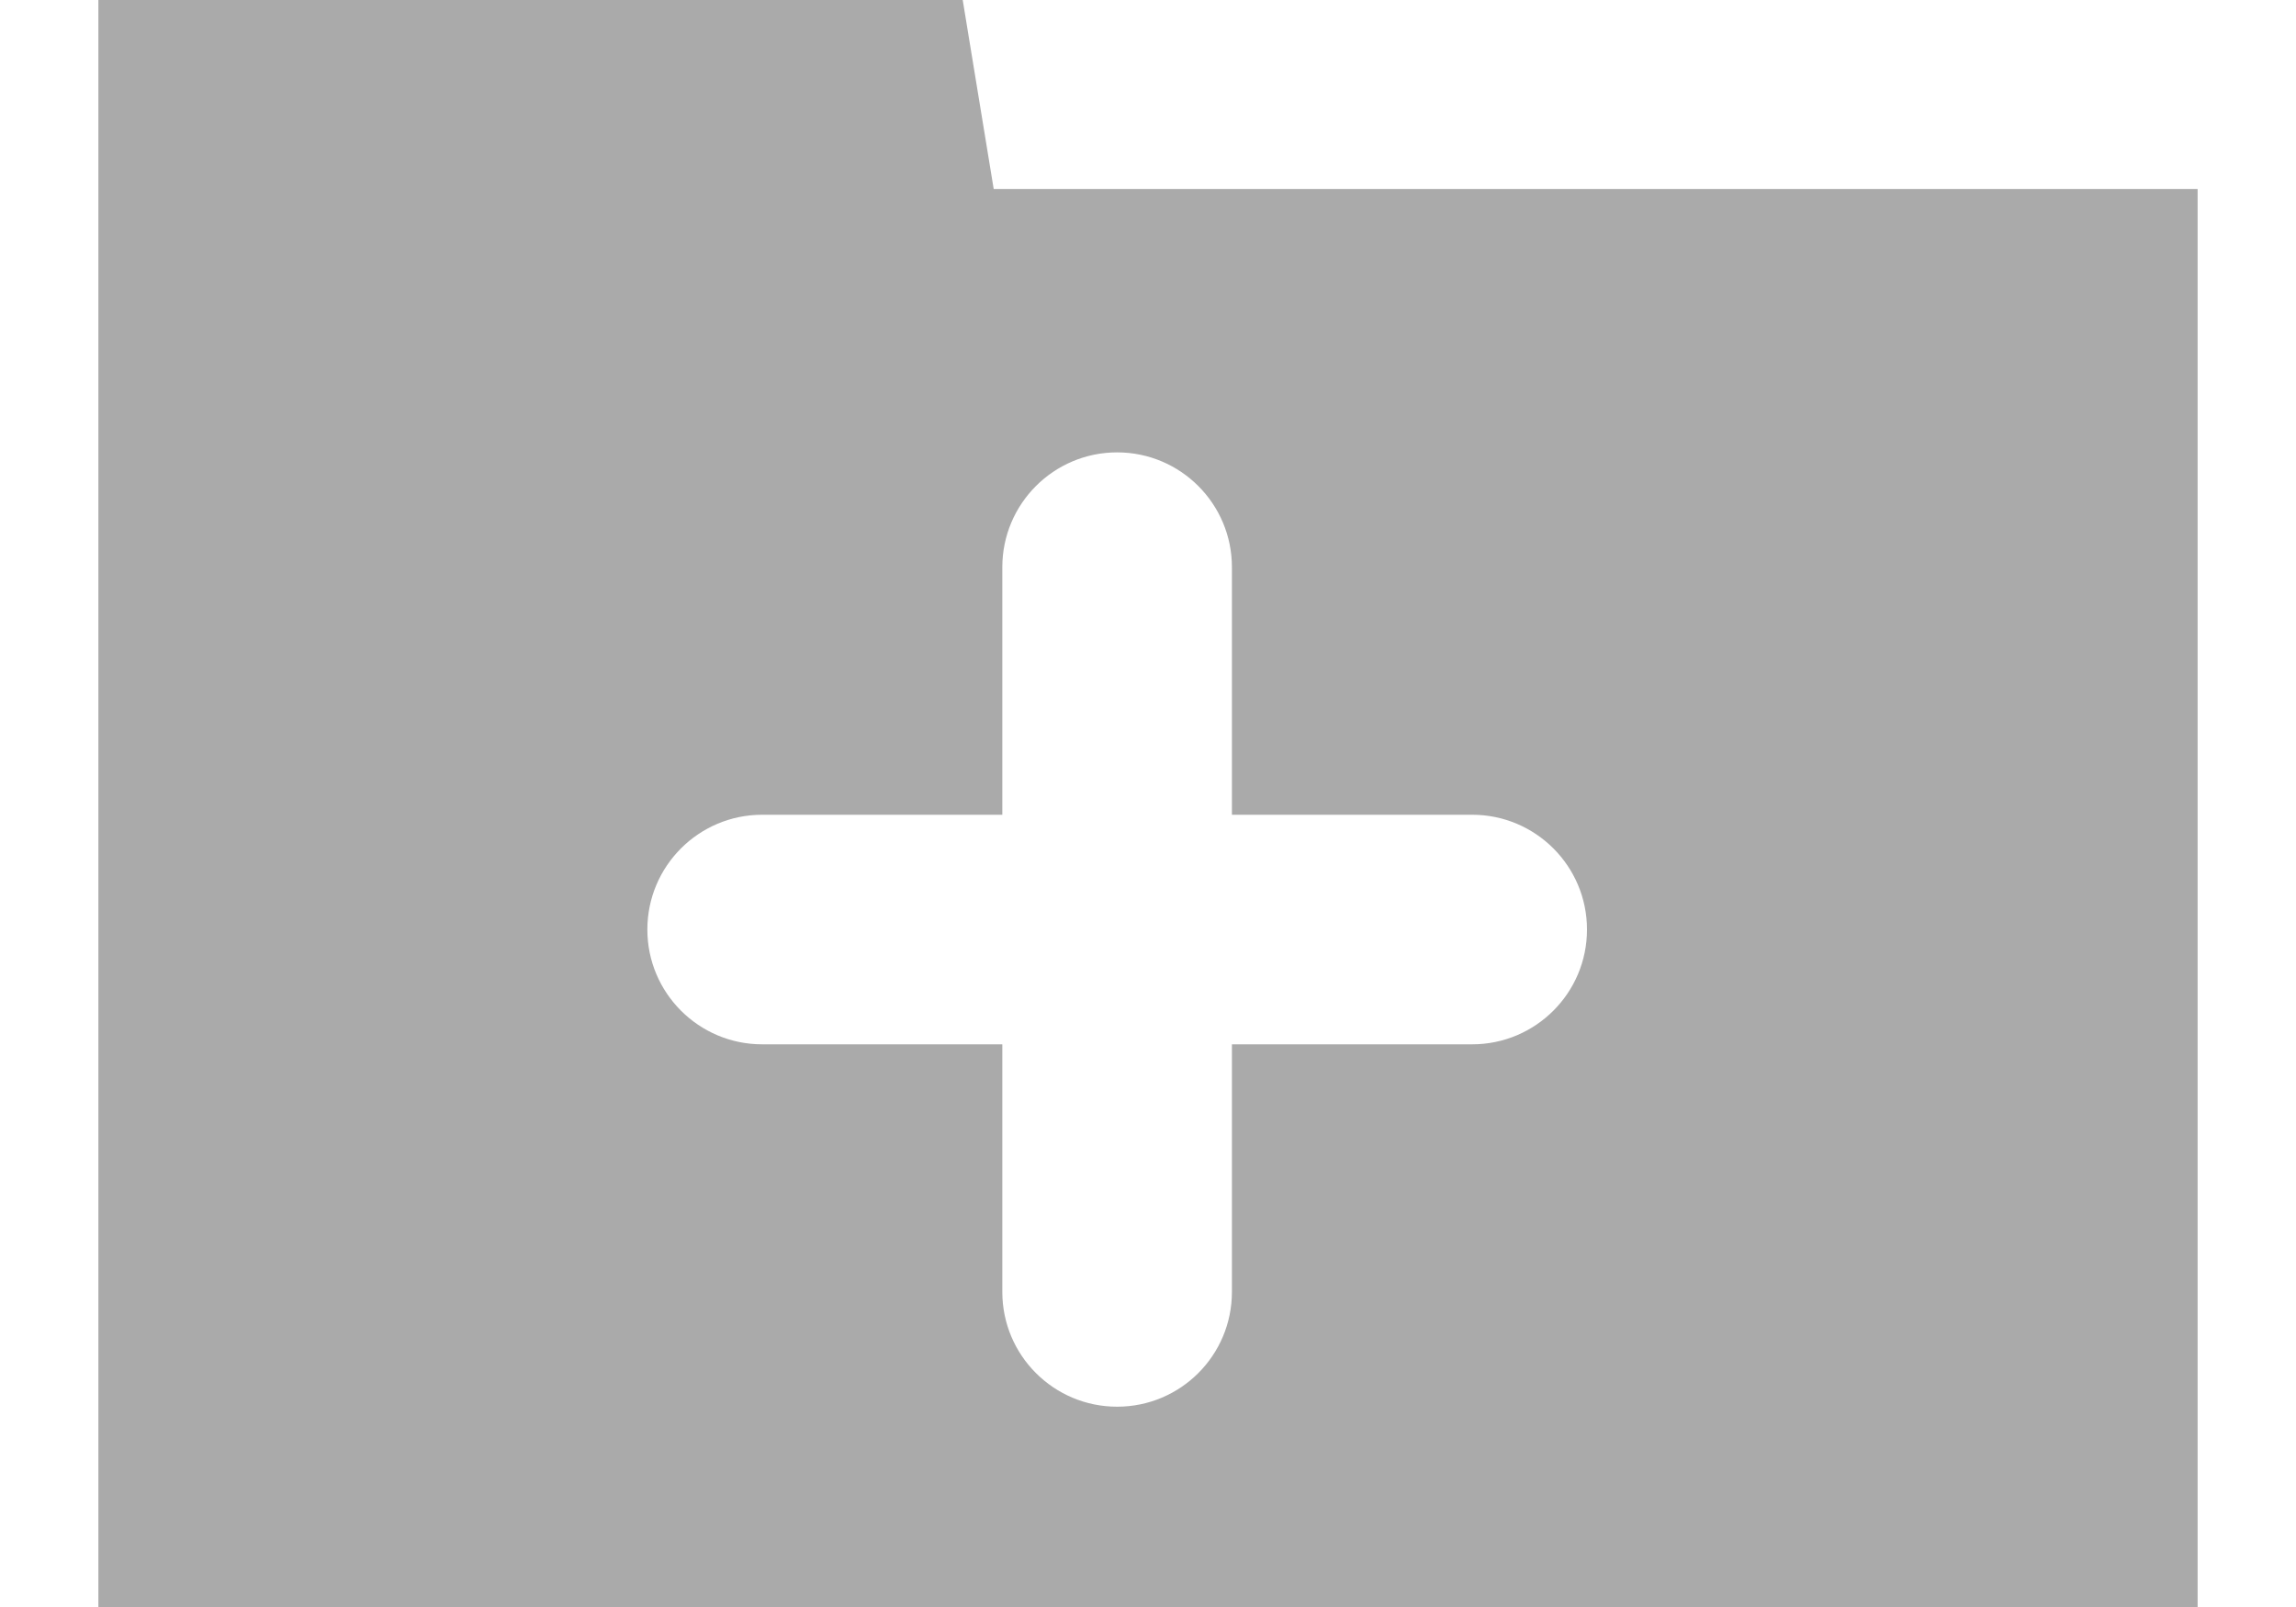<svg width="20" height="14" viewBox="0 0 20 14" fill="none" xmlns="http://www.w3.org/2000/svg">
<path fill-rule="evenodd" clip-rule="evenodd" d="M0.857 0H8.386L8.656 1.647H19.143V14H0.857V0ZM9.731 3.941C10.283 3.941 10.731 4.389 10.731 4.941V7.098H12.824C13.376 7.098 13.824 7.546 13.824 8.098C13.824 8.65 13.376 9.098 12.824 9.098H10.731V11.255C10.731 11.808 10.283 12.255 9.731 12.255C9.179 12.255 8.731 11.808 8.731 11.255V9.098H6.639C6.087 9.098 5.639 8.65 5.639 8.098C5.639 7.546 6.087 7.098 6.639 7.098H8.731V4.941C8.731 4.389 9.179 3.941 9.731 3.941Z" fill="#aaaaaa"/>
</svg>
